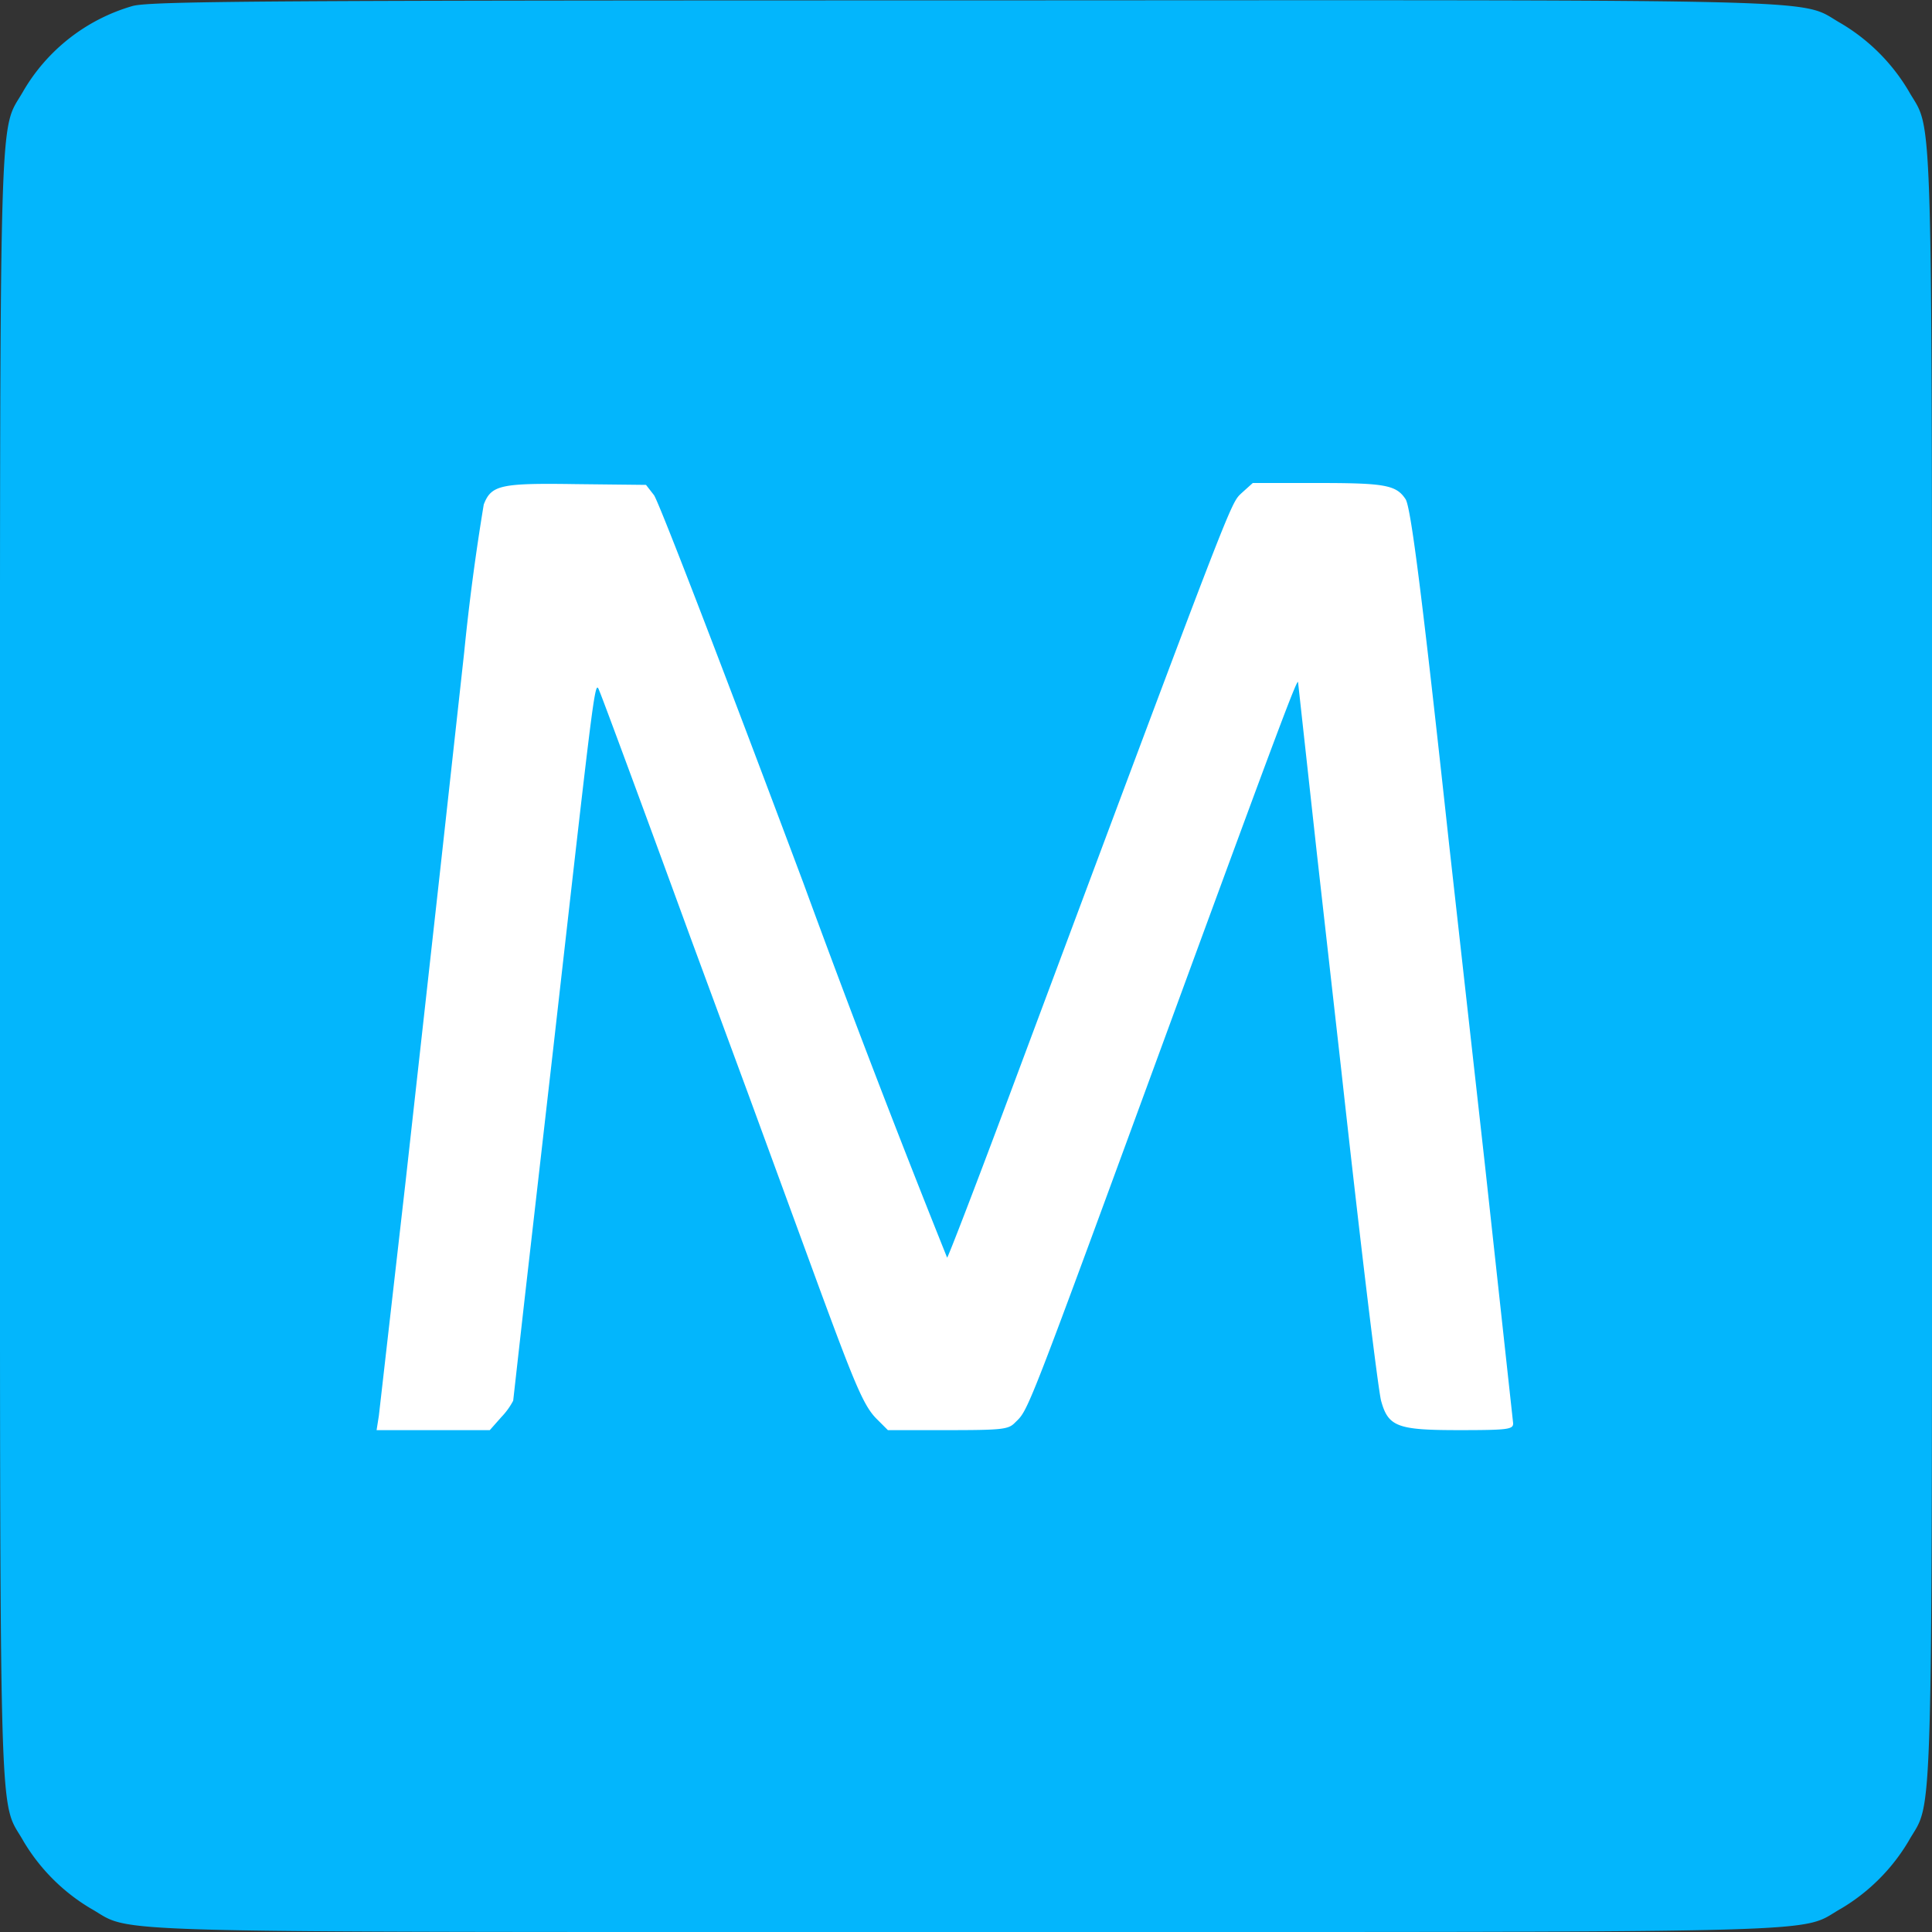 <?xml version="1.0" ?>
<svg xmlns="http://www.w3.org/2000/svg" viewBox="0 0 512 512">
	<rect x="0" y="0" width="512" height="512" fill="#333333" stroke="none"/>
	<g fill="#03b6fc">
		<path d="M35.1 1.6A49.4 49.4 0 0 0 6.2 24.1C-.4 35.8 0 19.3 0 256c0 236.7-.4 220.2 6.2 231.9a51.1 51.1 0 0 0 17.9 17.9c11.7 6.6-4.8 6.2 231.9 6.2 236.7 0 220.2.4 231.9-6.2a51.1 51.1 0 0 0 17.9-17.9c6.6-11.7 6.2 4.8 6.2-231.9 0-236.7.4-220.2-6.2-231.9a51.1 51.1 0 0 0-17.9-17.9C476.2-.4 492.8 0 255.5.1 70.5.1 39.7.3 35.1 1.6z"/>
		<path fill="#fff" d="M173.3 131.2c1.2 1.5 19 47.8 39.6 102.8a3493 3493 0 0 0 38.1 99.3c.4-.5 7.3-18.4 15.3-39.8 61-163.3 59.7-159.9 62.7-162.8l3-2.7h17c18 0 21 .5 23.5 4.3 1.4 2.2 4.4 25.7 11.5 91.2l9.5 85 7.5 68.7c0 1.6-1.3 1.8-14.4 1.8-16.3 0-18.7-.9-20.6-7.8-.8-3.2-5.1-38.3-10.5-87.2l-6.5-57.7-5-45.5c-.1-1.4-5.5 13-32 85.2-41 111.8-39.3 107.3-43.1 111.1-1.7 1.7-3.4 1.9-17.8 1.9h-15.8l-2.8-2.8c-3.5-3.4-5.7-8.6-15.5-35.2l-18.5-50.5-15.5-42c-13-35.6-22.9-62.3-24-65-1.4-3.3-.8-7.9-12.4 94.5l-7.6 66.5-3 26.7a19 19 0 0 1-3.1 4.3l-3.1 3.5h-30l.6-3.8 7.1-62.2 9-81 6.5-59a608 608 0 0 1 5.2-39.3c2-5.2 4.5-5.7 24.6-5.4l18.4.2z"/>
	</g>
</svg>